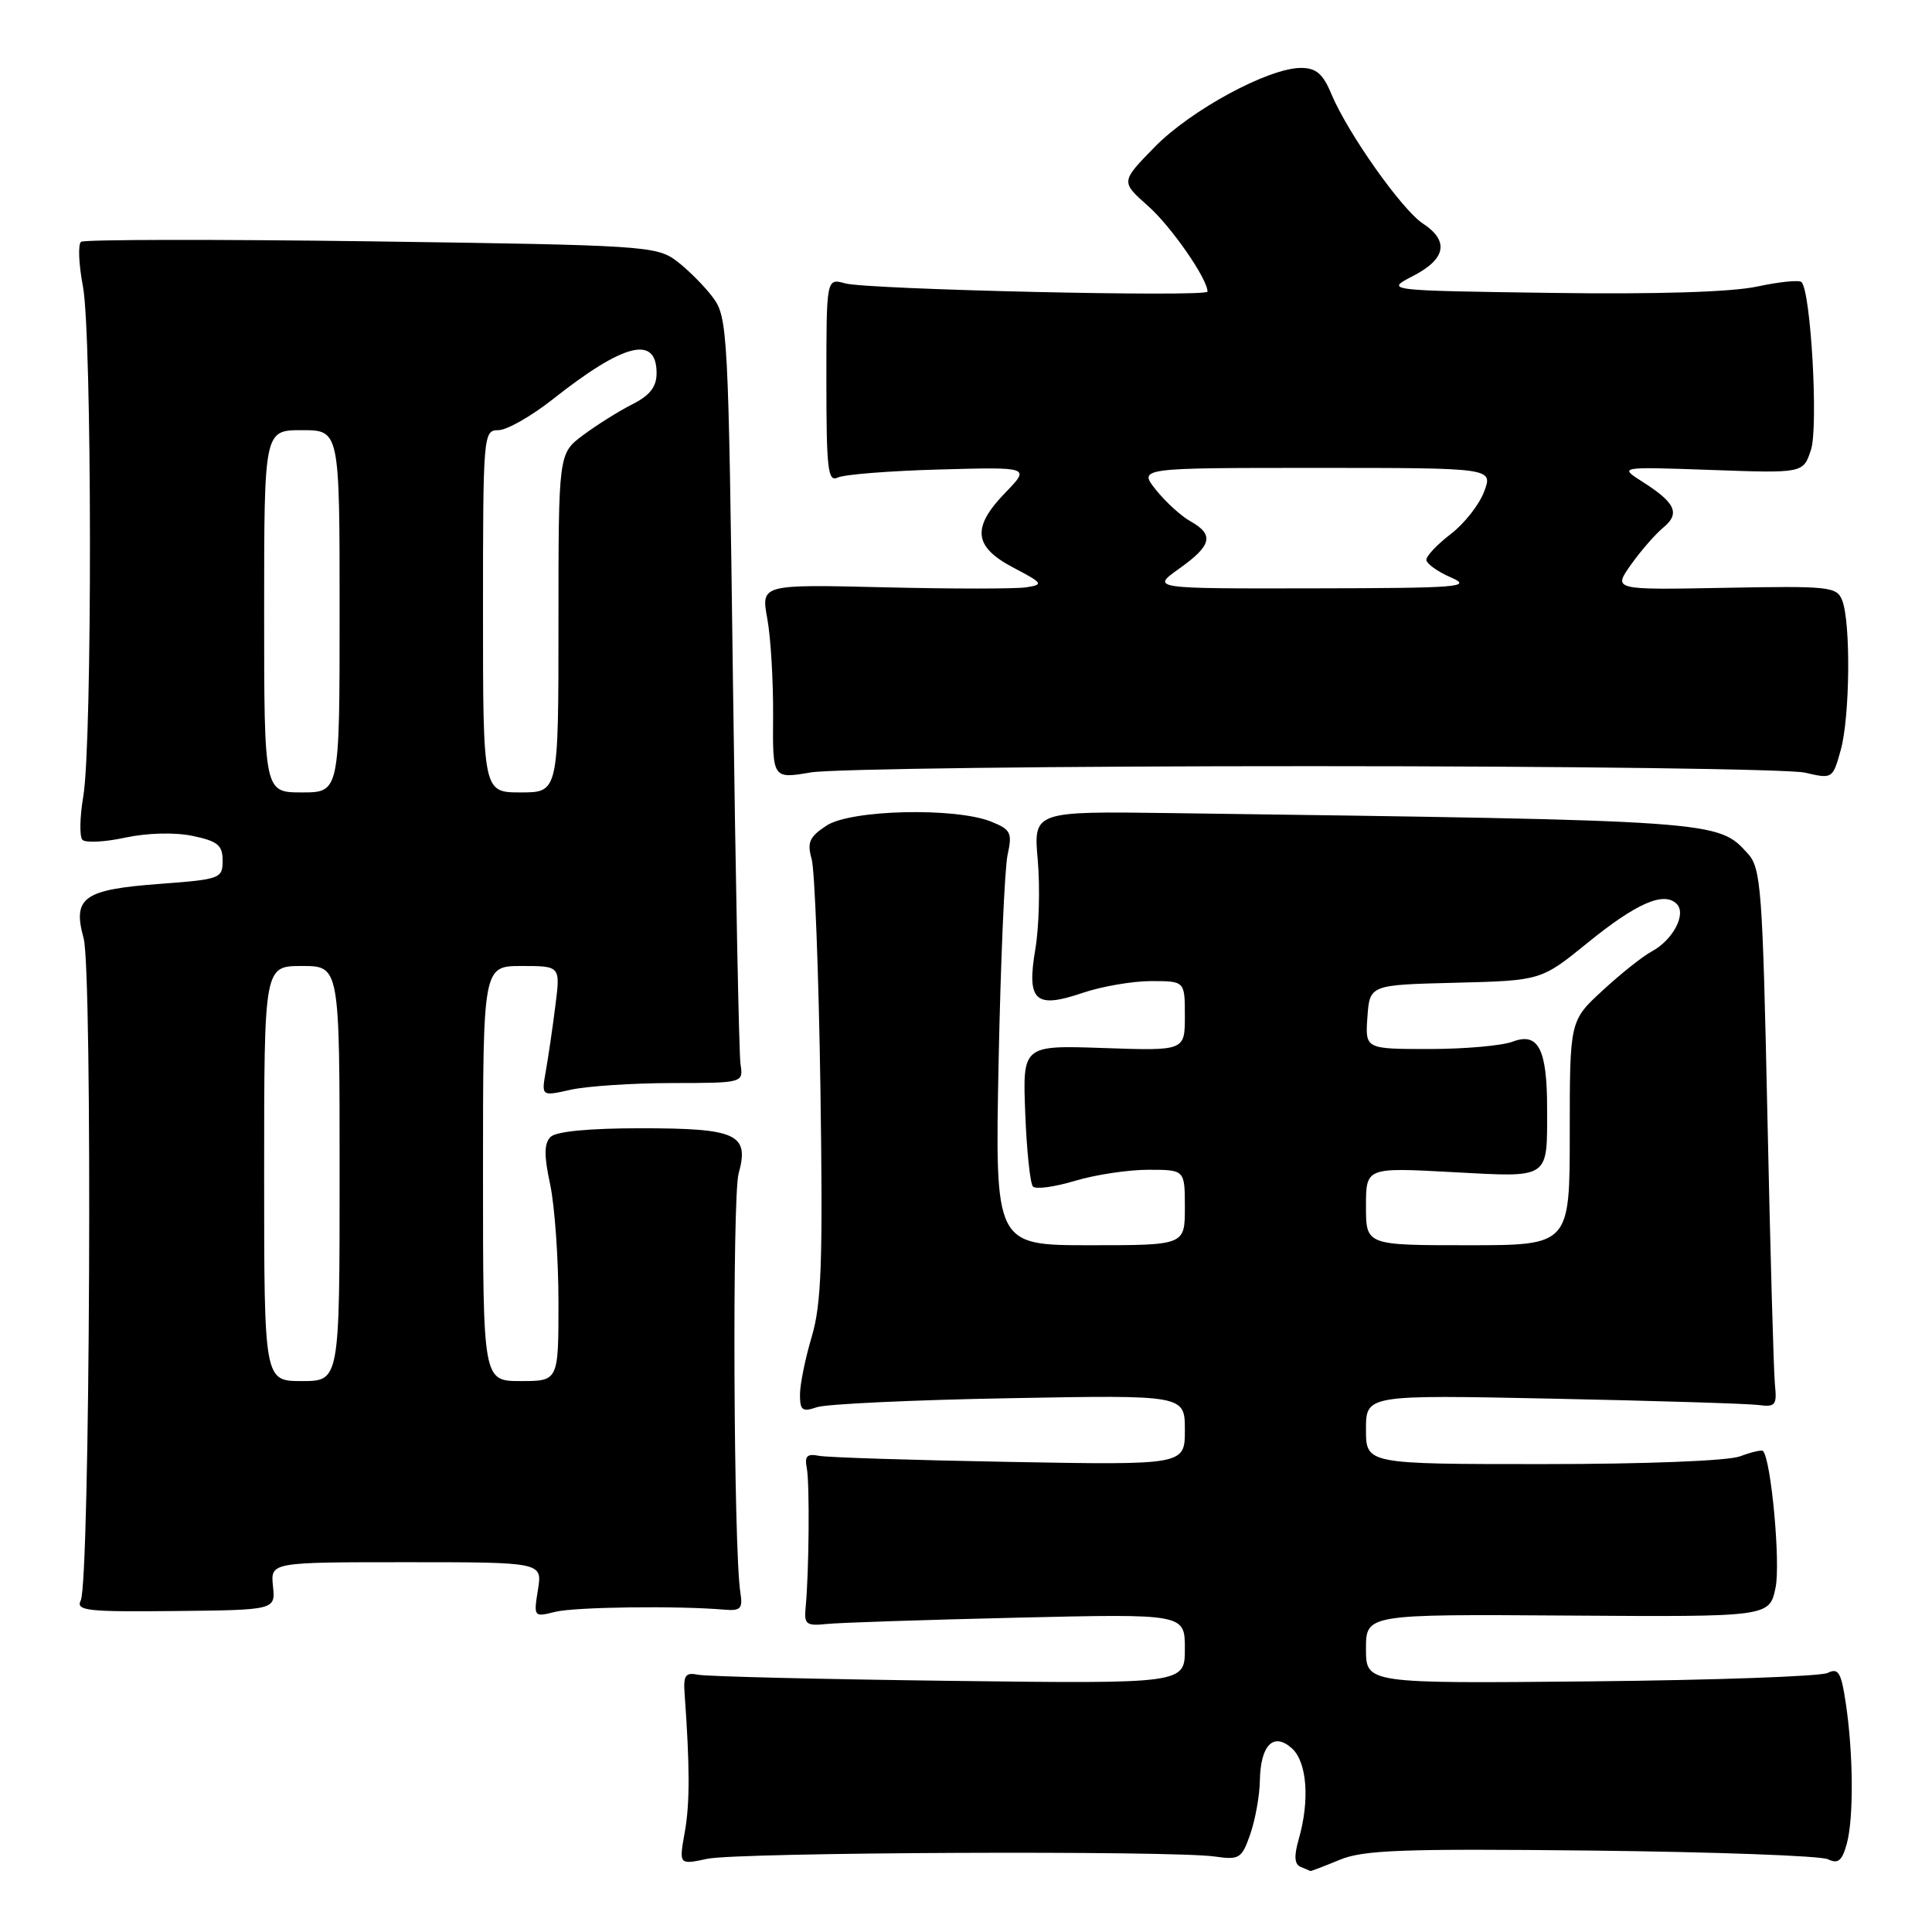 <?xml version="1.0" encoding="UTF-8" standalone="no"?>
<!DOCTYPE svg PUBLIC "-//W3C//DTD SVG 1.1//EN" "http://www.w3.org/Graphics/SVG/1.1/DTD/svg11.dtd" >
<svg xmlns="http://www.w3.org/2000/svg" xmlns:xlink="http://www.w3.org/1999/xlink" version="1.1" viewBox="0 0 256 256">
 <g >
 <path fill="currentColor"
d=" M 177.48 246.45 C 180.62 245.13 185.78 244.94 210.85 245.21 C 227.16 245.39 241.27 245.90 242.21 246.36 C 243.55 247.01 244.08 246.58 244.70 244.34 C 245.64 240.97 245.58 232.33 244.57 225.64 C 243.97 221.60 243.59 220.97 242.18 221.67 C 241.25 222.13 227.11 222.63 210.75 222.79 C 181.00 223.08 181.00 223.08 181.00 218.49 C 181.00 213.89 181.00 213.89 207.73 214.07 C 234.46 214.25 234.46 214.25 235.27 210.37 C 235.95 207.11 234.68 193.34 233.60 192.26 C 233.42 192.09 232.06 192.41 230.57 192.97 C 229.00 193.57 218.06 194.00 204.43 194.00 C 181.00 194.00 181.00 194.00 181.00 189.41 C 181.00 184.82 181.00 184.82 205.75 185.33 C 219.36 185.61 231.62 185.99 233.00 186.17 C 235.24 186.47 235.47 186.19 235.19 183.50 C 235.02 181.85 234.57 165.81 234.19 147.85 C 233.55 117.74 233.35 115.04 231.60 113.11 C 227.62 108.72 227.87 108.73 155.21 107.74 C 136.93 107.49 136.93 107.49 137.51 113.99 C 137.82 117.57 137.68 122.86 137.19 125.75 C 136.02 132.65 137.15 133.71 143.46 131.56 C 146.00 130.70 150.08 130.00 152.53 130.00 C 157.00 130.00 157.00 130.00 157.00 134.62 C 157.00 139.24 157.00 139.24 146.25 138.87 C 135.50 138.50 135.50 138.50 135.85 147.50 C 136.04 152.45 136.50 156.82 136.87 157.22 C 137.24 157.62 139.74 157.28 142.43 156.47 C 145.12 155.66 149.50 155.00 152.16 155.00 C 157.00 155.00 157.00 155.00 157.00 160.00 C 157.00 165.00 157.00 165.00 144.42 165.00 C 131.84 165.00 131.84 165.00 132.32 140.75 C 132.59 127.41 133.12 115.05 133.51 113.27 C 134.15 110.36 133.94 109.92 131.36 108.88 C 126.62 106.96 112.74 107.28 109.53 109.39 C 107.25 110.88 106.92 111.62 107.55 113.84 C 107.96 115.30 108.48 128.96 108.71 144.19 C 109.05 167.21 108.85 172.76 107.56 177.12 C 106.70 180.00 106.00 183.46 106.00 184.80 C 106.00 186.89 106.32 187.12 108.25 186.46 C 109.49 186.04 120.96 185.50 133.75 185.27 C 157.00 184.84 157.00 184.84 157.00 189.49 C 157.00 194.13 157.00 194.13 133.75 193.71 C 120.96 193.48 109.60 193.12 108.50 192.90 C 106.95 192.59 106.59 192.95 106.90 194.50 C 107.30 196.52 107.20 208.37 106.75 213.00 C 106.53 215.22 106.83 215.47 109.50 215.19 C 111.15 215.01 122.51 214.64 134.75 214.35 C 157.00 213.83 157.00 213.83 157.00 218.47 C 157.00 223.11 157.00 223.11 125.75 222.72 C 108.56 222.50 93.60 222.14 92.50 221.91 C 90.82 221.57 90.53 221.98 90.72 224.50 C 91.41 234.13 91.42 238.97 90.73 242.80 C 89.96 247.10 89.96 247.10 93.73 246.30 C 97.81 245.43 155.26 245.18 160.98 246.00 C 164.23 246.47 164.55 246.26 165.68 243.00 C 166.34 241.07 166.91 237.90 166.94 235.95 C 167.02 231.22 168.75 229.47 171.19 231.67 C 173.19 233.48 173.57 238.54 172.09 243.70 C 171.44 245.95 171.52 247.03 172.34 247.37 C 172.98 247.63 173.56 247.88 173.63 247.92 C 173.70 247.96 175.43 247.30 177.48 246.45 Z  M 36.17 210.16 C 35.85 207.00 35.85 207.00 53.86 207.00 C 71.87 207.00 71.87 207.00 71.28 210.65 C 70.70 214.25 70.73 214.29 73.55 213.58 C 76.15 212.93 89.75 212.75 96.00 213.29 C 98.15 213.47 98.44 213.15 98.10 211.00 C 97.20 205.28 97.01 158.64 97.87 155.50 C 99.32 150.27 97.65 149.50 84.90 149.50 C 78.07 149.50 73.68 149.92 72.95 150.65 C 72.09 151.51 72.07 153.11 72.90 156.95 C 73.50 159.78 74.00 166.80 74.00 172.55 C 74.00 183.00 74.00 183.00 69.00 183.00 C 64.00 183.00 64.00 183.00 64.00 155.50 C 64.00 128.00 64.00 128.00 69.13 128.00 C 74.26 128.00 74.26 128.00 73.59 133.25 C 73.23 136.14 72.66 140.02 72.33 141.89 C 71.73 145.27 71.73 145.27 75.61 144.40 C 77.75 143.92 83.78 143.52 89.00 143.51 C 98.50 143.50 98.50 143.50 98.12 141.00 C 97.92 139.62 97.47 116.82 97.12 90.32 C 96.52 43.73 96.43 42.05 94.44 39.38 C 93.30 37.87 91.13 35.70 89.62 34.56 C 86.98 32.59 85.25 32.48 49.18 31.98 C 28.46 31.70 11.16 31.73 10.74 32.04 C 10.32 32.36 10.43 35.02 10.99 37.95 C 12.20 44.32 12.24 98.39 11.04 105.50 C 10.57 108.25 10.52 110.85 10.92 111.28 C 11.32 111.70 13.88 111.58 16.59 110.99 C 19.55 110.36 23.13 110.27 25.52 110.76 C 28.85 111.46 29.50 111.99 29.50 114.04 C 29.50 116.41 29.18 116.52 21.17 117.12 C 11.06 117.87 9.59 118.92 11.08 124.32 C 12.28 128.66 11.93 209.54 10.70 212.06 C 10.03 213.43 11.51 213.59 23.22 213.47 C 36.50 213.33 36.50 213.33 36.17 210.16 Z  M 174.00 101.52 C 207.82 101.52 237.15 101.91 239.17 102.38 C 242.81 103.23 242.85 103.20 243.91 99.37 C 245.13 94.98 245.25 82.49 244.10 79.55 C 243.38 77.73 242.41 77.63 228.54 77.89 C 213.74 78.17 213.74 78.17 216.10 74.84 C 217.40 73.00 219.33 70.79 220.39 69.91 C 222.66 68.04 222.03 66.63 217.64 63.84 C 214.50 61.84 214.50 61.84 226.72 62.27 C 238.94 62.71 238.94 62.71 239.96 59.61 C 240.96 56.57 239.95 38.62 238.71 37.38 C 238.41 37.07 235.76 37.34 232.83 37.97 C 229.44 38.70 219.50 39.01 205.50 38.81 C 183.50 38.50 183.50 38.50 187.25 36.56 C 191.60 34.32 192.05 31.92 188.54 29.62 C 185.75 27.79 178.58 17.64 176.41 12.45 C 175.30 9.77 174.39 9.00 172.38 9.00 C 168.10 9.00 157.80 14.57 153.00 19.48 C 148.50 24.08 148.50 24.08 152.12 27.29 C 155.20 30.02 160.00 36.94 160.00 38.64 C 160.00 39.39 114.99 38.37 112.00 37.55 C 109.50 36.86 109.50 36.86 109.50 50.44 C 109.50 62.17 109.70 63.92 111.00 63.28 C 111.83 62.87 117.90 62.39 124.50 62.21 C 136.50 61.88 136.50 61.88 133.25 65.24 C 128.73 69.90 128.99 72.43 134.25 75.20 C 138.21 77.28 138.33 77.46 136.00 77.82 C 134.62 78.04 126.15 78.04 117.17 77.82 C 100.84 77.43 100.84 77.43 101.67 81.97 C 102.13 84.46 102.47 90.26 102.44 94.85 C 102.37 103.21 102.37 103.21 107.44 102.35 C 110.22 101.88 140.18 101.51 174.00 101.52 Z  M 181.00 159.85 C 181.00 154.69 181.00 154.69 192.41 155.31 C 205.51 156.01 205.00 156.35 205.00 146.85 C 205.00 138.99 203.83 136.73 200.42 138.03 C 199.02 138.56 194.05 139.00 189.38 139.00 C 180.89 139.00 180.89 139.00 181.19 134.75 C 181.50 130.50 181.50 130.50 192.85 130.22 C 204.20 129.93 204.20 129.93 210.35 124.94 C 216.83 119.67 220.48 118.08 222.17 119.77 C 223.50 121.10 221.68 124.57 218.83 126.09 C 217.67 126.71 214.75 129.03 212.36 131.24 C 208.00 135.25 208.00 135.25 208.00 150.13 C 208.00 165.00 208.00 165.00 194.50 165.00 C 181.00 165.00 181.00 165.00 181.00 159.85 Z  M 35.00 155.50 C 35.00 128.00 35.00 128.00 40.00 128.00 C 45.00 128.00 45.00 128.00 45.00 155.50 C 45.00 183.00 45.00 183.00 40.00 183.00 C 35.00 183.00 35.00 183.00 35.00 155.50 Z  M 35.00 81.00 C 35.00 57.00 35.00 57.00 40.00 57.00 C 45.00 57.00 45.00 57.00 45.00 81.00 C 45.00 105.00 45.00 105.00 40.00 105.00 C 35.00 105.00 35.00 105.00 35.00 81.00 Z  M 64.00 81.00 C 64.00 57.55 64.05 57.00 66.03 57.00 C 67.15 57.00 70.37 55.17 73.20 52.94 C 82.66 45.46 87.00 44.36 87.00 49.44 C 87.00 51.27 86.11 52.40 83.75 53.59 C 81.96 54.50 79.04 56.33 77.25 57.67 C 74.00 60.10 74.00 60.10 74.00 82.55 C 74.00 105.00 74.00 105.00 69.00 105.00 C 64.00 105.00 64.00 105.00 64.00 81.00 Z  M 156.26 75.34 C 160.57 72.28 160.91 70.85 157.75 69.08 C 156.51 68.39 154.45 66.51 153.17 64.91 C 150.85 62.00 150.85 62.00 174.34 62.00 C 197.83 62.00 197.83 62.00 196.66 65.13 C 196.02 66.85 194.04 69.38 192.25 70.75 C 190.46 72.12 189.00 73.66 189.00 74.17 C 189.00 74.68 190.46 75.73 192.25 76.51 C 195.18 77.78 193.41 77.93 174.01 77.96 C 152.52 78.00 152.52 78.00 156.26 75.34 Z "/>
</g>
</svg>